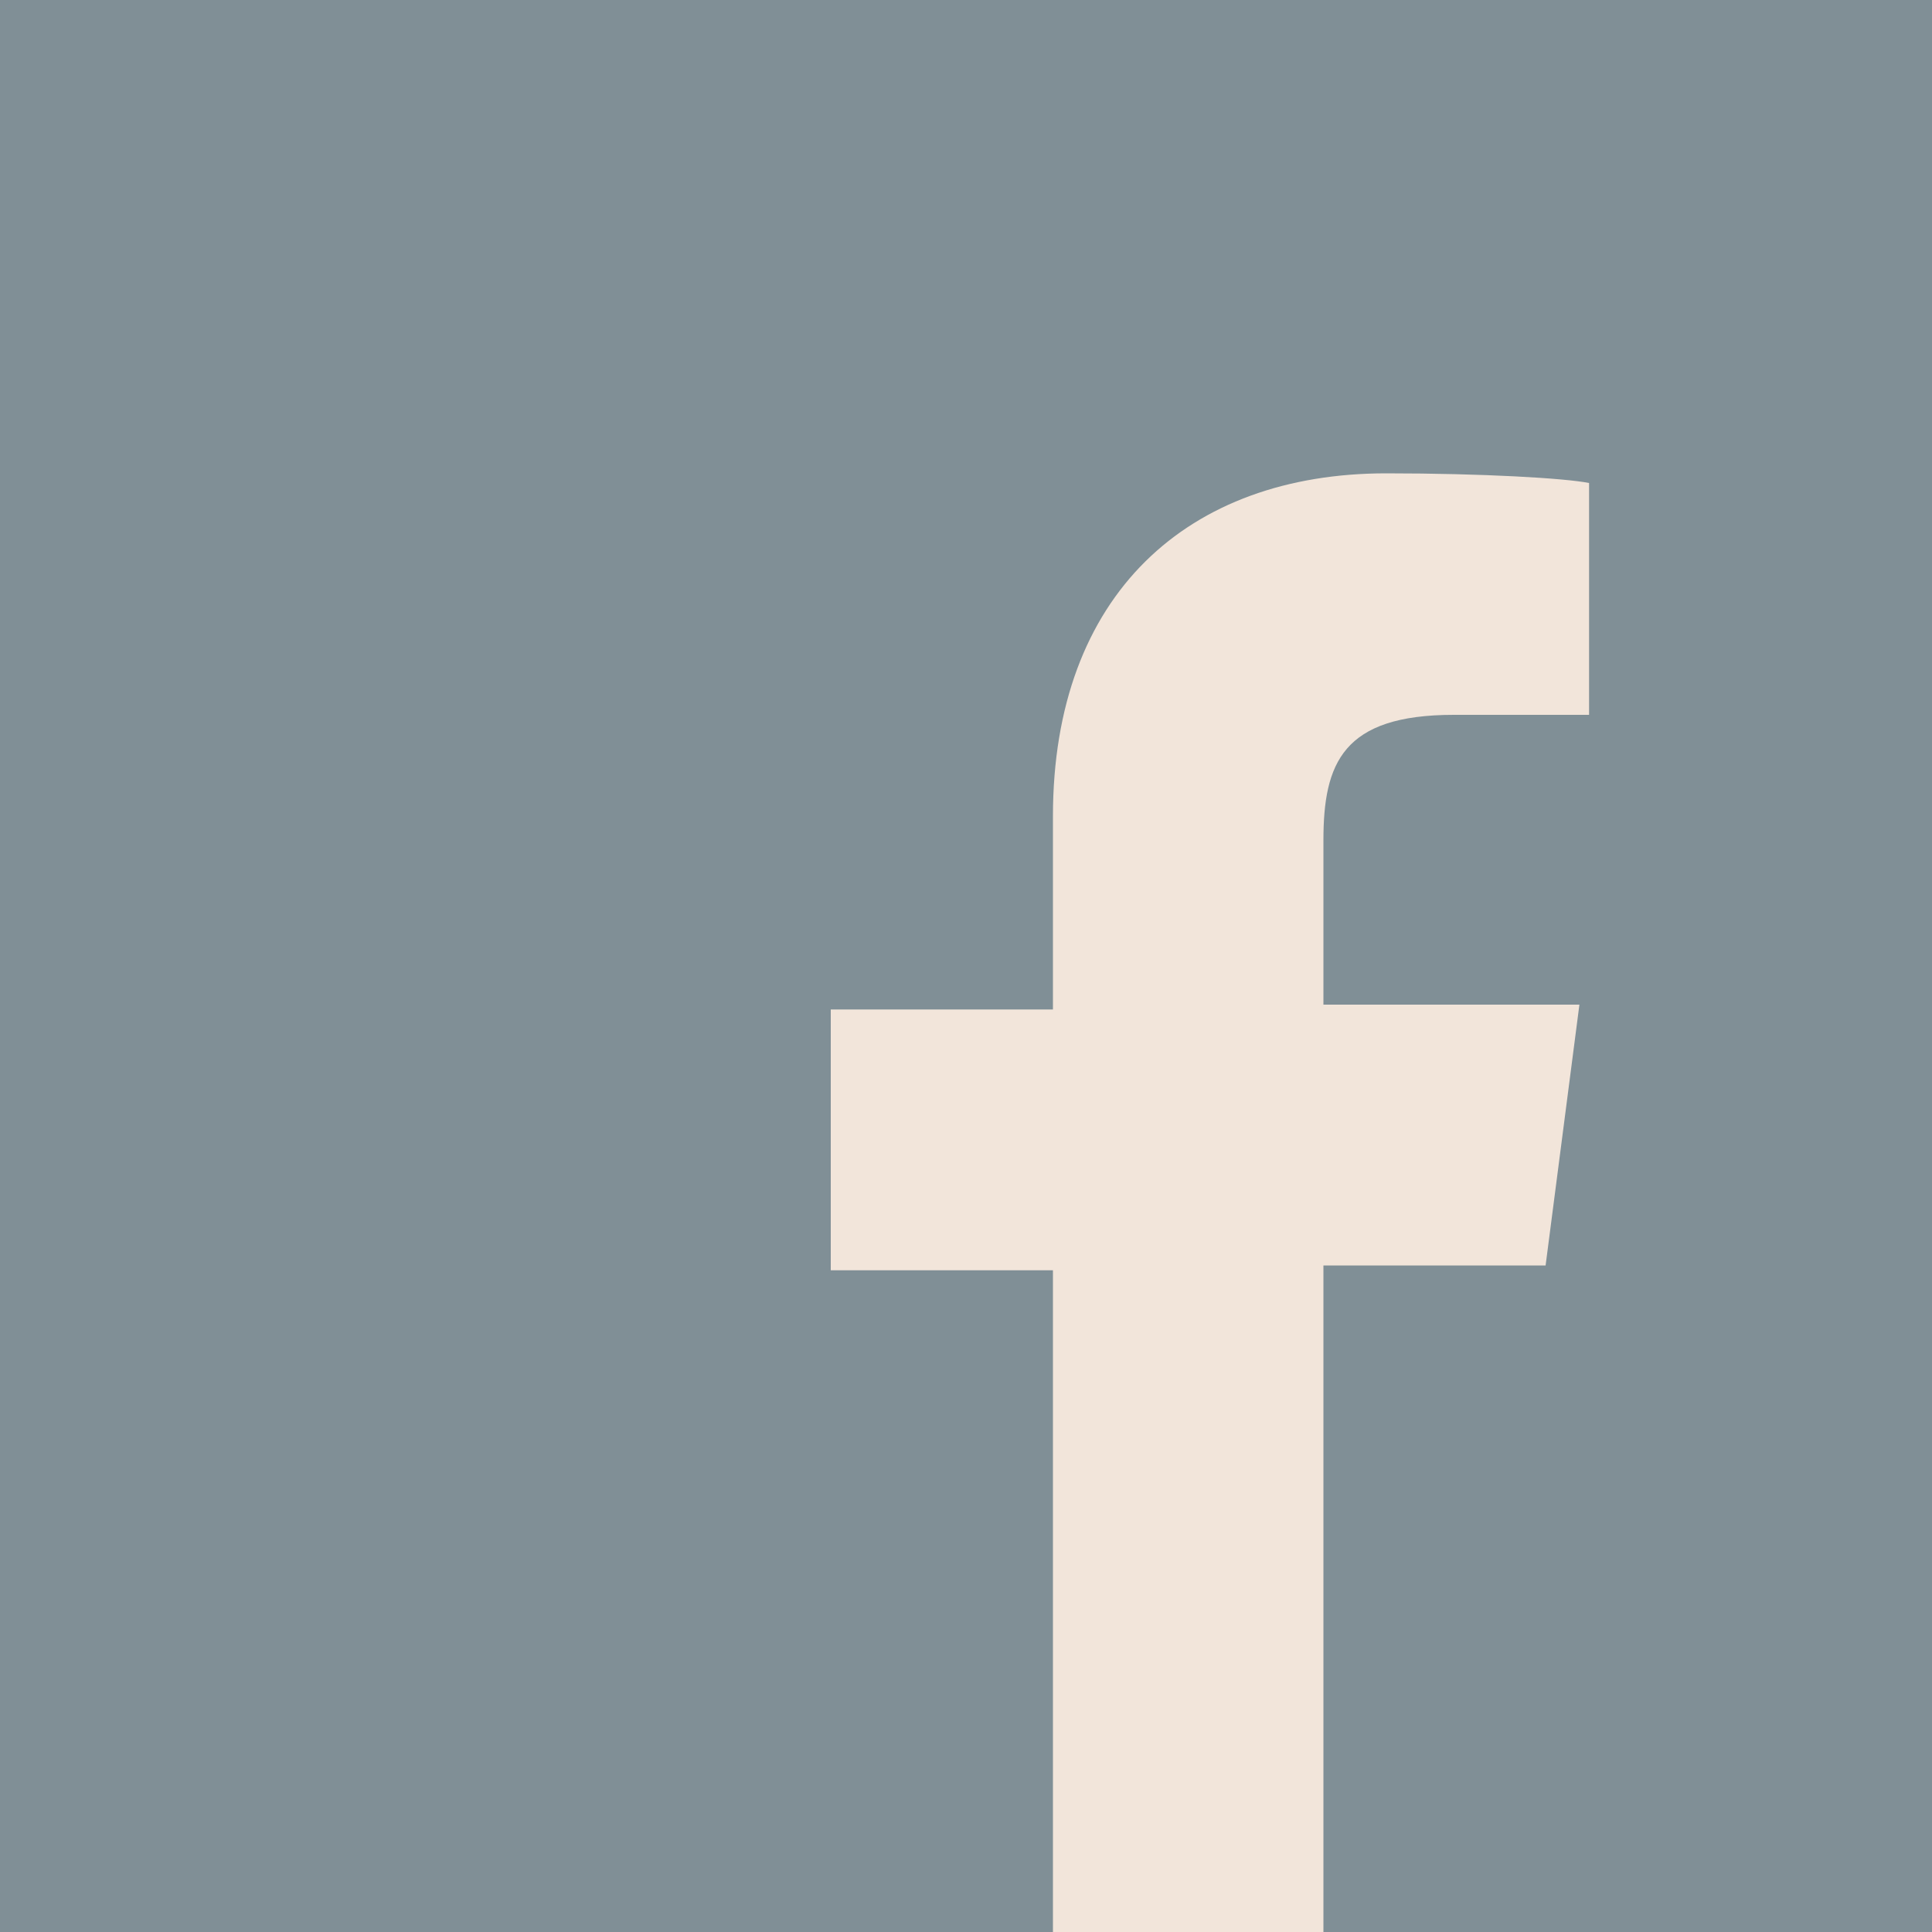 <?xml version="1.0" encoding="utf-8"?>
<!-- Generator: Adobe Illustrator 19.1.0, SVG Export Plug-In . SVG Version: 6.00 Build 0)  -->
<svg version="1.1" id="Layer_1" xmlns="http://www.w3.org/2000/svg" xmlns:xlink="http://www.w3.org/1999/xlink" x="0px" y="0px"
	 viewBox="0 0 40 40" style="enable-background:new 0 0 40 40;" xml:space="preserve">
<style type="text/css">
	.st0{fill:#808F96;}
	.st1{fill:#F2E5DA;}
</style>
<rect class="st0" width="40" height="40"/>
<path id="f" class="st1" d="M27.4,40V26.2h4.6l0.7-5.4h-5.3v-3.4c0-1.6,0.4-2.6,2.7-2.6l2.8,0V10c-0.5-0.1-2.2-0.2-4.2-0.2
	c-4.1,0-6.9,2.5-6.9,7.1v4h-4.6v5.4h4.6V40H27.4z"/>
</svg>
